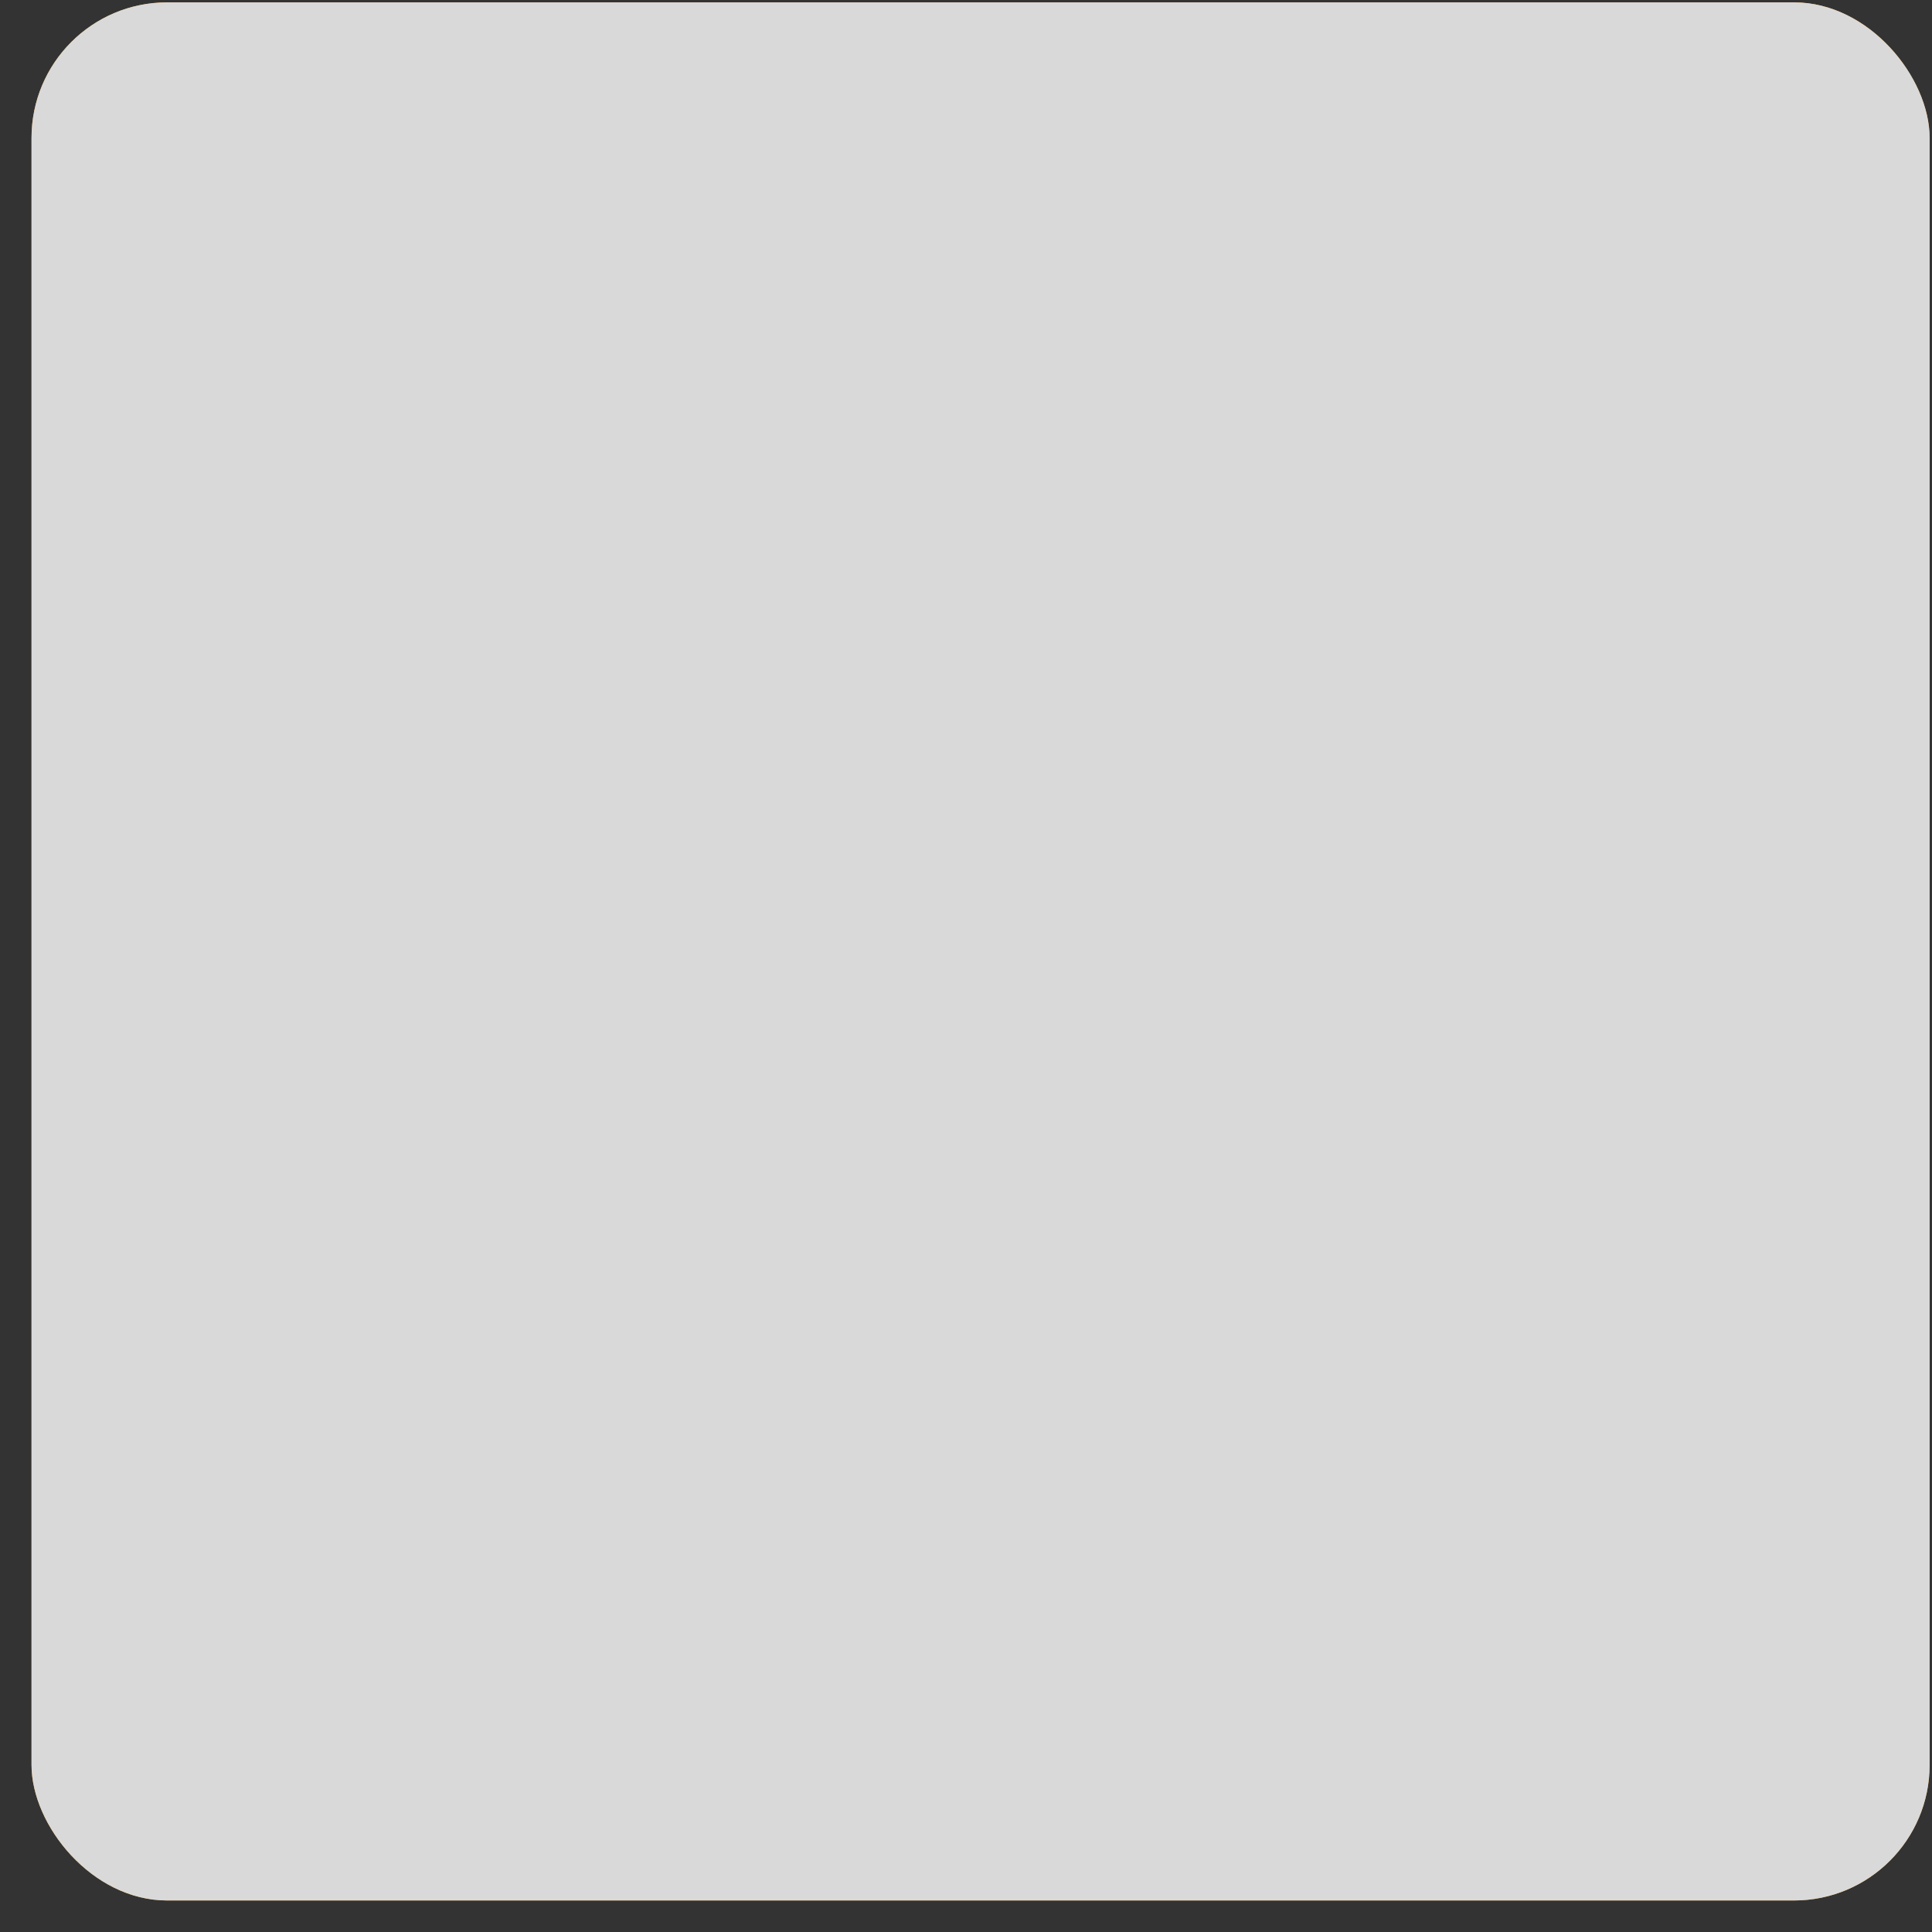 <svg width="57" height="57" viewBox="0 0 57 57" fill="none" xmlns="http://www.w3.org/2000/svg">
<rect x="0" y="0" width="57" height="57" fill="#333333" stroke="none"/>
<g clip-path="url(#clip0_2420_243841)">
<path d="M56.93 0.07H0.93V56.07H56.93V0.07Z" fill="#F99D25"/>
<path d="M5.812 7.047C5.713 7.102 5.433 7.21 4.964 7.381C4.495 7.553 4.368 7.589 4.269 7.625V6.118C4.641 5.963 5.002 5.785 5.352 5.585C5.688 5.422 5.993 5.202 6.255 4.936H7.852V15.621H5.812V7.047Z" fill="white"/>
<path d="M10.325 7.047C10.226 7.102 9.946 7.21 9.476 7.381C9.007 7.553 8.881 7.589 8.781 7.625V6.118C9.155 5.961 9.52 5.784 9.874 5.585C10.206 5.417 10.511 5.197 10.776 4.936H12.364V15.621H10.325V7.047Z" fill="white"/>
<path d="M17.066 9.032C16.849 9.041 16.634 8.991 16.444 8.888C16.279 8.792 16.15 8.647 16.073 8.473C15.986 8.255 15.94 8.022 15.938 7.787L16.57 7.66C16.575 7.804 16.596 7.946 16.633 8.085C16.657 8.189 16.706 8.285 16.777 8.364C16.813 8.396 16.854 8.421 16.899 8.436C16.944 8.452 16.992 8.458 17.039 8.455C17.087 8.46 17.136 8.453 17.18 8.434C17.224 8.415 17.263 8.385 17.292 8.346C17.348 8.267 17.376 8.172 17.373 8.076C17.378 7.919 17.334 7.764 17.247 7.633C17.151 7.51 17.046 7.395 16.931 7.29L16.416 6.839C16.277 6.721 16.159 6.581 16.064 6.424C15.976 6.248 15.933 6.052 15.938 5.855C15.931 5.719 15.952 5.583 16 5.456C16.049 5.329 16.123 5.213 16.218 5.115C16.432 4.93 16.711 4.836 16.994 4.854C17.157 4.849 17.32 4.876 17.472 4.935C17.591 4.993 17.696 5.076 17.779 5.179C17.853 5.289 17.908 5.411 17.942 5.54C17.98 5.675 18.004 5.814 18.014 5.955L17.382 6.072C17.373 5.957 17.358 5.843 17.337 5.729C17.32 5.639 17.28 5.555 17.22 5.485C17.186 5.456 17.148 5.434 17.106 5.42C17.064 5.407 17.02 5.401 16.976 5.404C16.928 5.401 16.881 5.41 16.837 5.428C16.793 5.447 16.754 5.476 16.723 5.513C16.661 5.588 16.628 5.685 16.633 5.783C16.627 5.904 16.659 6.024 16.723 6.126C16.791 6.228 16.873 6.319 16.967 6.397L17.472 6.848C17.645 6.987 17.791 7.155 17.906 7.345C18.029 7.551 18.092 7.789 18.086 8.03C18.088 8.213 18.045 8.393 17.96 8.554C17.87 8.699 17.746 8.82 17.599 8.906C17.434 8.991 17.251 9.034 17.066 9.032Z" fill="white"/>
<path d="M19.44 9.032C19.192 9.046 18.945 8.989 18.727 8.869C18.562 8.753 18.442 8.584 18.384 8.391C18.315 8.154 18.282 7.907 18.285 7.66V4.898H19.016V7.741C19.006 7.861 19.006 7.982 19.016 8.102C19.02 8.204 19.062 8.3 19.133 8.373C19.169 8.411 19.212 8.44 19.261 8.459C19.309 8.477 19.361 8.485 19.413 8.481C19.465 8.486 19.517 8.479 19.566 8.46C19.614 8.442 19.658 8.412 19.692 8.373C19.76 8.298 19.801 8.203 19.81 8.102C19.82 7.982 19.82 7.861 19.81 7.741V4.898H20.532V7.66C20.535 7.907 20.502 8.154 20.433 8.391C20.379 8.586 20.257 8.756 20.09 8.869C19.891 8.981 19.667 9.037 19.44 9.032Z" fill="white"/>
<path d="M21.994 9.033C21.78 9.042 21.568 8.992 21.38 8.888C21.213 8.794 21.08 8.648 21.001 8.473C20.914 8.255 20.868 8.022 20.866 7.787L21.507 7.661C21.509 7.804 21.527 7.946 21.561 8.085C21.588 8.188 21.637 8.283 21.705 8.365C21.777 8.428 21.871 8.46 21.967 8.455C22.016 8.459 22.065 8.452 22.111 8.433C22.157 8.414 22.197 8.384 22.229 8.347C22.278 8.265 22.303 8.171 22.301 8.076C22.304 7.92 22.264 7.767 22.183 7.634C22.087 7.508 21.979 7.393 21.858 7.291L21.344 6.84C21.205 6.723 21.089 6.583 21.001 6.424C20.906 6.251 20.859 6.054 20.866 5.856C20.858 5.719 20.88 5.582 20.93 5.454C20.98 5.327 21.056 5.211 21.155 5.116C21.259 5.023 21.38 4.953 21.512 4.908C21.643 4.863 21.783 4.844 21.922 4.854C22.085 4.849 22.248 4.877 22.4 4.935C22.52 4.991 22.625 5.075 22.707 5.179C22.78 5.291 22.838 5.412 22.878 5.54C22.913 5.676 22.934 5.815 22.942 5.955L22.31 6.072C22.32 5.958 22.32 5.844 22.31 5.729C22.297 5.638 22.256 5.553 22.192 5.486C22.159 5.457 22.12 5.435 22.079 5.421C22.037 5.407 21.993 5.401 21.949 5.405C21.901 5.402 21.854 5.411 21.81 5.43C21.766 5.449 21.727 5.477 21.696 5.513C21.637 5.591 21.605 5.686 21.606 5.784C21.604 5.904 21.636 6.022 21.696 6.127C21.764 6.228 21.846 6.319 21.94 6.397L22.454 6.849C22.621 6.99 22.764 7.158 22.878 7.345C23.006 7.55 23.069 7.789 23.059 8.031C23.061 8.213 23.018 8.393 22.933 8.554C22.843 8.699 22.719 8.82 22.572 8.906C22.394 9 22.194 9.044 21.994 9.033Z" fill="white"/>
<path d="M23.655 9.032V5.495H23.005V4.953H25.044V5.495H24.404V9.032H23.655Z" fill="white"/>
<path d="M24.9 9.032L25.721 4.953H26.516L27.328 9.032H26.642L26.48 8.13H25.767L25.604 9.032H24.9ZM25.848 7.615H26.398L26.119 5.901L25.848 7.615Z" fill="white"/>
<path d="M27.535 9.032V4.953H28.266V9.032H27.535Z" fill="white"/>
<path d="M28.69 9.032V4.953H29.214L30.18 7.227V4.898H30.793V9.032H30.297L29.295 6.595V9.032H28.69Z" fill="white"/>
<path d="M31.028 9.032L31.84 4.953H32.635L33.456 9.032H32.761L32.607 8.13H31.895L31.723 9.032H31.028ZM31.931 7.615H32.49L32.21 5.901L31.931 7.615Z" fill="white"/>
<path d="M33.636 9.033V4.954H34.638C34.803 4.935 34.969 4.935 35.134 4.954C35.271 4.985 35.4 5.043 35.513 5.125C35.617 5.211 35.7 5.319 35.757 5.441C35.816 5.606 35.844 5.781 35.838 5.956C35.843 6.1 35.822 6.243 35.775 6.38C35.733 6.49 35.661 6.587 35.568 6.66C35.471 6.729 35.36 6.776 35.243 6.795C35.386 6.81 35.523 6.866 35.636 6.955C35.749 7.045 35.835 7.164 35.883 7.3C35.938 7.46 35.962 7.628 35.956 7.797C35.962 7.971 35.938 8.145 35.883 8.311C35.844 8.45 35.772 8.577 35.673 8.683C35.574 8.788 35.451 8.868 35.315 8.916C35.151 8.965 34.981 8.989 34.809 8.988L33.636 9.033ZM34.385 6.614H34.638C34.756 6.621 34.873 6.6 34.981 6.551C35.02 6.531 35.055 6.503 35.083 6.469C35.111 6.435 35.131 6.395 35.143 6.353C35.184 6.243 35.202 6.126 35.198 6.01C35.206 5.893 35.177 5.776 35.116 5.676C35.094 5.635 35.062 5.6 35.025 5.572C34.988 5.544 34.945 5.524 34.9 5.513C34.779 5.482 34.654 5.466 34.53 5.468H34.385V6.614ZM34.385 8.51H34.692C34.776 8.52 34.862 8.511 34.942 8.483C35.022 8.455 35.094 8.408 35.152 8.347C35.24 8.194 35.281 8.018 35.27 7.842C35.274 7.704 35.256 7.567 35.216 7.436C35.178 7.342 35.111 7.263 35.026 7.21C34.916 7.15 34.791 7.122 34.665 7.129H34.412L34.385 8.51Z" fill="white"/>
<path d="M36.235 9.032V4.953H36.984V8.518H37.968V9.032H36.235Z" fill="white"/>
<path d="M38.131 9.032V4.953H39.845V5.422H38.88V6.596H39.638V7.11H38.88V8.464H39.854V9.032H38.131Z" fill="white"/>
<path d="M42.201 9.032C41.954 9.047 41.709 8.987 41.497 8.861C41.327 8.743 41.203 8.571 41.145 8.373C41.068 8.147 41.032 7.908 41.037 7.669V6.216C41.032 5.968 41.068 5.721 41.145 5.485C41.202 5.292 41.327 5.125 41.497 5.016C41.712 4.897 41.956 4.84 42.201 4.853C42.428 4.841 42.655 4.888 42.86 4.989C43.02 5.082 43.142 5.229 43.203 5.404C43.275 5.603 43.309 5.815 43.302 6.027V6.37H42.589V6.018C42.594 5.912 42.594 5.807 42.589 5.702C42.583 5.617 42.547 5.538 42.49 5.476C42.453 5.444 42.41 5.42 42.363 5.406C42.316 5.392 42.267 5.388 42.219 5.395C42.169 5.39 42.118 5.396 42.07 5.411C42.022 5.427 41.977 5.452 41.939 5.485C41.88 5.551 41.843 5.633 41.831 5.72C41.821 5.831 41.821 5.943 41.831 6.054V7.859C41.815 7.979 41.815 8.1 41.831 8.22C41.846 8.305 41.891 8.381 41.957 8.436C42.03 8.49 42.12 8.515 42.21 8.509C42.259 8.514 42.308 8.509 42.355 8.493C42.402 8.477 42.445 8.452 42.481 8.418C42.535 8.354 42.569 8.276 42.58 8.193C42.58 8.093 42.58 7.985 42.58 7.859V7.489H43.293V7.823C43.298 8.04 43.267 8.256 43.203 8.463C43.142 8.646 43.021 8.802 42.86 8.906C42.656 9.008 42.428 9.051 42.201 9.032Z" fill="white"/>
<path d="M43.636 9.032V4.953H44.376V9.032H43.636Z" fill="white"/>
<path d="M45.206 9.032V5.495H44.556V4.953H46.587V5.495H45.946V9.032H45.206Z" fill="white"/>
<path d="M46.777 9.032V4.953H47.517V9.032H46.777Z" fill="white"/>
<path d="M47.941 9.032V4.953H49.646V5.422H48.681V6.596H49.448V7.11H48.681V8.464H49.664V9.032H47.941Z" fill="white"/>
<path d="M50.937 9.032C50.72 9.041 50.505 8.991 50.315 8.888C50.151 8.792 50.021 8.647 49.944 8.473C49.858 8.254 49.809 8.022 49.8 7.787L50.441 7.66C50.446 7.804 50.467 7.946 50.504 8.085C50.528 8.189 50.577 8.285 50.648 8.364C50.684 8.396 50.725 8.421 50.77 8.436C50.815 8.452 50.863 8.458 50.91 8.455C50.958 8.46 51.006 8.453 51.051 8.434C51.095 8.415 51.134 8.385 51.163 8.346C51.219 8.267 51.247 8.172 51.244 8.076C51.249 7.919 51.205 7.764 51.118 7.633C51.023 7.51 50.917 7.395 50.802 7.29L50.287 6.839C50.148 6.721 50.029 6.581 49.935 6.424C49.847 6.248 49.804 6.052 49.809 5.855C49.8 5.719 49.821 5.583 49.869 5.455C49.917 5.328 49.992 5.212 50.089 5.115C50.303 4.93 50.582 4.836 50.865 4.854C51.028 4.849 51.191 4.876 51.343 4.935C51.462 4.993 51.567 5.076 51.65 5.179C51.724 5.289 51.779 5.411 51.813 5.54C51.85 5.675 51.875 5.814 51.885 5.955L51.253 6.072C51.244 5.957 51.229 5.843 51.208 5.729C51.191 5.639 51.151 5.555 51.091 5.485C51.057 5.456 51.019 5.434 50.977 5.42C50.935 5.407 50.891 5.401 50.847 5.404C50.799 5.401 50.752 5.41 50.708 5.428C50.664 5.447 50.625 5.476 50.594 5.513C50.532 5.588 50.499 5.685 50.504 5.783C50.498 5.904 50.529 6.024 50.594 6.126C50.662 6.228 50.744 6.319 50.838 6.397L51.343 6.848C51.516 6.987 51.662 7.155 51.776 7.345C51.901 7.551 51.963 7.789 51.957 8.03C51.959 8.213 51.916 8.393 51.831 8.554C51.741 8.699 51.617 8.82 51.47 8.906C51.305 8.991 51.122 9.034 50.937 9.032Z" fill="white"/>
<path d="M15.83 15.683L16.642 11.604H17.445L18.258 15.683H17.545L17.391 14.78H16.678L16.507 15.683H15.83ZM16.732 14.266H17.292L17.012 12.551L16.732 14.266Z" fill="white"/>
<path d="M18.447 15.683V11.604H18.971L19.963 13.932V11.604H20.577V15.683H20.081L19.079 13.246V15.683H18.447Z" fill="white"/>
<path d="M20.983 15.683V11.604H21.94C22.208 11.591 22.476 11.637 22.725 11.739C22.904 11.824 23.045 11.972 23.122 12.154C23.204 12.383 23.244 12.624 23.239 12.867V14.365C23.244 14.614 23.204 14.861 23.122 15.096C23.043 15.284 22.904 15.44 22.725 15.538C22.491 15.647 22.234 15.697 21.976 15.683H20.983ZM21.723 15.159H21.949C22.079 15.173 22.21 15.141 22.319 15.069C22.397 15.003 22.445 14.909 22.454 14.807C22.465 14.666 22.465 14.524 22.454 14.383V12.822C22.471 12.69 22.471 12.557 22.454 12.425C22.448 12.379 22.432 12.335 22.407 12.296C22.382 12.257 22.349 12.224 22.31 12.199C22.198 12.143 22.073 12.118 21.949 12.127H21.732L21.723 15.159Z" fill="white"/>
<path d="M25.667 15.737C25.421 15.752 25.175 15.692 24.963 15.566C24.797 15.444 24.674 15.274 24.611 15.078C24.542 14.85 24.509 14.613 24.512 14.374V12.921C24.509 12.674 24.542 12.428 24.611 12.19C24.673 11.999 24.797 11.834 24.963 11.721C25.178 11.602 25.422 11.546 25.667 11.559C25.898 11.546 26.127 11.593 26.335 11.694C26.489 11.794 26.608 11.939 26.678 12.109C26.746 12.309 26.779 12.52 26.777 12.732V13.075H26.055V12.723C26.065 12.618 26.065 12.512 26.055 12.407C26.054 12.323 26.022 12.243 25.965 12.181C25.889 12.119 25.792 12.09 25.694 12.1C25.644 12.095 25.593 12.1 25.545 12.115C25.497 12.131 25.452 12.156 25.414 12.19C25.349 12.252 25.308 12.335 25.297 12.425C25.287 12.536 25.287 12.648 25.297 12.759V14.564C25.286 14.684 25.286 14.805 25.297 14.925C25.316 15.011 25.364 15.087 25.433 15.142C25.505 15.196 25.595 15.221 25.685 15.214C25.733 15.22 25.781 15.214 25.826 15.199C25.872 15.183 25.913 15.157 25.947 15.123C26.006 15.059 26.041 14.976 26.046 14.889C26.056 14.781 26.056 14.672 26.046 14.564V14.194H26.768V14.528C26.77 14.745 26.737 14.962 26.669 15.168C26.612 15.35 26.494 15.507 26.335 15.611C26.128 15.711 25.897 15.755 25.667 15.737Z" fill="white"/>
<path d="M28.221 15.738C27.982 15.75 27.744 15.693 27.535 15.575C27.364 15.468 27.234 15.306 27.165 15.115C27.089 14.885 27.052 14.644 27.057 14.402V12.868C27.052 12.629 27.089 12.39 27.165 12.164C27.231 11.974 27.362 11.814 27.535 11.713C27.745 11.598 27.983 11.544 28.221 11.559C28.466 11.544 28.709 11.597 28.925 11.713C29.092 11.819 29.219 11.978 29.286 12.164C29.37 12.389 29.41 12.628 29.404 12.868V14.447C29.41 14.69 29.37 14.932 29.286 15.16C29.22 15.349 29.093 15.511 28.925 15.62C28.706 15.724 28.462 15.765 28.221 15.738ZM28.221 15.187C28.321 15.195 28.421 15.166 28.501 15.106C28.561 15.047 28.602 14.972 28.618 14.889C28.628 14.787 28.628 14.685 28.618 14.583V12.696C28.628 12.594 28.628 12.492 28.618 12.389C28.604 12.309 28.563 12.236 28.501 12.182C28.421 12.122 28.321 12.093 28.221 12.101C28.127 12.092 28.033 12.121 27.96 12.182C27.892 12.232 27.847 12.307 27.833 12.389C27.823 12.492 27.823 12.594 27.833 12.696V14.583C27.824 14.685 27.824 14.787 27.833 14.889C27.846 14.973 27.888 15.049 27.951 15.106C28.028 15.165 28.124 15.194 28.221 15.187Z" fill="white"/>
<path d="M29.738 15.683L29.81 11.604H30.577L31.154 14.428L31.759 11.604H32.508L32.58 15.683H32.03L31.967 12.849L31.389 15.683H30.938L30.351 12.831L30.297 15.683H29.738Z" fill="white"/>
<path d="M32.968 15.683L33.041 11.604H33.789L34.367 14.428L34.972 11.604H35.712L35.793 15.683H35.233L35.179 12.849L34.593 15.683H34.151L33.555 12.831L33.501 15.683H32.968Z" fill="white"/>
<path d="M37.337 15.737C37.091 15.752 36.847 15.695 36.633 15.575C36.465 15.459 36.341 15.291 36.281 15.096C36.215 14.858 36.185 14.612 36.19 14.365V11.604H36.912V14.446C36.903 14.566 36.903 14.687 36.912 14.807C36.921 14.908 36.962 15.003 37.03 15.078C37.066 15.116 37.109 15.145 37.157 15.164C37.206 15.182 37.258 15.19 37.309 15.186C37.363 15.19 37.416 15.182 37.466 15.164C37.516 15.145 37.561 15.116 37.598 15.078C37.659 15 37.696 14.906 37.707 14.807C37.716 14.687 37.716 14.566 37.707 14.446V11.604H38.429V14.365C38.434 14.612 38.404 14.858 38.338 15.096C38.278 15.291 38.154 15.459 37.986 15.575C37.788 15.686 37.564 15.742 37.337 15.737Z" fill="white"/>
<path d="M38.862 15.683V11.604H39.385L40.378 13.932V11.604H41.01V15.683H40.513L39.52 13.246V15.683H38.862Z" fill="white"/>
<path d="M41.425 15.683V11.604H42.156V15.683H41.425Z" fill="white"/>
<path d="M42.995 15.683V12.145H42.345V11.604H44.376V12.145H43.717V15.683H42.995Z" fill="white"/>
<path d="M44.565 15.683V11.604H45.297V15.683H44.565Z" fill="white"/>
<path d="M45.721 15.683V11.604H47.435V12.127H46.47V13.3H47.228V13.815H46.47V15.168H47.444V15.683H45.721Z" fill="white"/>
<path d="M48.699 15.738C48.485 15.746 48.273 15.696 48.085 15.593C47.921 15.497 47.792 15.352 47.715 15.178C47.625 14.961 47.576 14.728 47.571 14.492L48.212 14.366C48.217 14.509 48.238 14.652 48.275 14.79C48.298 14.894 48.348 14.99 48.419 15.07C48.454 15.102 48.496 15.126 48.541 15.142C48.586 15.157 48.633 15.164 48.681 15.16C48.729 15.165 48.777 15.158 48.822 15.139C48.866 15.12 48.904 15.09 48.934 15.052C48.987 14.972 49.012 14.877 49.006 14.781C49.014 14.625 48.973 14.47 48.889 14.339C48.793 14.213 48.684 14.098 48.564 13.996L48.049 13.545C47.913 13.426 47.797 13.286 47.706 13.13C47.618 12.953 47.575 12.758 47.58 12.561C47.567 12.425 47.586 12.287 47.634 12.159C47.683 12.03 47.76 11.915 47.86 11.821C47.965 11.728 48.088 11.657 48.221 11.613C48.355 11.568 48.495 11.549 48.636 11.559C48.799 11.554 48.962 11.582 49.114 11.64C49.232 11.696 49.334 11.78 49.412 11.884C49.492 11.992 49.55 12.115 49.583 12.245C49.622 12.381 49.646 12.52 49.656 12.66L49.024 12.778C49.015 12.662 49 12.548 48.979 12.435C48.958 12.346 48.918 12.262 48.861 12.191C48.828 12.162 48.789 12.14 48.748 12.126C48.706 12.112 48.662 12.107 48.618 12.11C48.57 12.107 48.522 12.115 48.479 12.134C48.435 12.153 48.396 12.182 48.365 12.218C48.302 12.294 48.27 12.39 48.275 12.489C48.271 12.608 48.299 12.727 48.356 12.832C48.43 12.931 48.515 13.022 48.609 13.102L49.114 13.554C49.286 13.693 49.433 13.861 49.547 14.05C49.671 14.257 49.734 14.495 49.728 14.736C49.731 14.915 49.687 15.093 49.601 15.25C49.515 15.4 49.39 15.525 49.24 15.611C49.073 15.697 48.887 15.741 48.699 15.738Z" fill="white"/>
<path d="M10.478 42.768H18.944C18.971 42.768 18.998 42.763 19.023 42.753C19.048 42.742 19.071 42.727 19.09 42.708C19.11 42.688 19.125 42.666 19.135 42.64C19.146 42.615 19.151 42.588 19.151 42.561C19.152 42.536 19.148 42.511 19.138 42.487C19.129 42.464 19.115 42.443 19.097 42.425L14.837 37.011C14.817 36.99 14.793 36.974 14.767 36.963C14.741 36.952 14.712 36.947 14.684 36.947C14.637 36.934 14.587 36.934 14.54 36.947V36.992L10.433 42.407L10.325 42.425C10.316 42.464 10.316 42.504 10.325 42.543C10.319 42.593 10.331 42.643 10.359 42.684C10.387 42.726 10.43 42.756 10.478 42.768Z" fill="white"/>
<path d="M18.916 43.535H10.442C10.387 43.535 10.334 43.557 10.295 43.596C10.256 43.635 10.234 43.688 10.234 43.743V50.385C10.234 50.44 10.256 50.493 10.295 50.532C10.334 50.571 10.387 50.593 10.442 50.593H13.149V46.414C13.149 46.359 13.171 46.306 13.21 46.267C13.249 46.228 13.302 46.207 13.357 46.207H15.893C15.948 46.207 16.001 46.228 16.04 46.267C16.079 46.306 16.101 46.359 16.101 46.414V50.593H18.898C18.953 50.593 19.006 50.571 19.045 50.532C19.084 50.493 19.106 50.44 19.106 50.385V43.743C19.106 43.691 19.087 43.64 19.052 43.602C19.017 43.563 18.968 43.54 18.916 43.535Z" fill="white"/>
<path d="M48.23 41.801H39.837C39.784 41.801 39.733 41.822 39.696 41.859C39.659 41.896 39.638 41.947 39.638 41.999V50.474C39.638 50.527 39.659 50.577 39.696 50.614C39.733 50.652 39.784 50.672 39.837 50.672H48.23C48.257 50.674 48.283 50.669 48.309 50.66C48.334 50.651 48.357 50.636 48.376 50.618C48.395 50.599 48.411 50.577 48.421 50.552C48.432 50.527 48.437 50.501 48.437 50.474V41.999C48.437 41.973 48.432 41.946 48.421 41.921C48.411 41.897 48.395 41.874 48.376 41.856C48.357 41.837 48.334 41.823 48.309 41.813C48.283 41.804 48.257 41.8 48.23 41.801ZM43.636 47.333C43.636 47.386 43.615 47.437 43.578 47.474C43.541 47.511 43.49 47.532 43.437 47.532H40.919C40.893 47.533 40.866 47.529 40.841 47.519C40.816 47.51 40.793 47.496 40.773 47.477C40.754 47.458 40.738 47.436 40.728 47.411C40.717 47.387 40.712 47.36 40.712 47.333V45.808C40.712 45.781 40.717 45.755 40.728 45.73C40.738 45.705 40.754 45.683 40.773 45.664C40.793 45.646 40.816 45.631 40.841 45.622C40.866 45.612 40.893 45.608 40.919 45.609H43.428C43.455 45.609 43.48 45.615 43.504 45.625C43.529 45.635 43.55 45.649 43.569 45.668C43.587 45.686 43.602 45.708 43.612 45.732C43.622 45.756 43.627 45.782 43.627 45.808L43.636 47.333ZM43.636 44.517C43.636 44.57 43.615 44.621 43.578 44.658C43.541 44.695 43.49 44.716 43.437 44.716H40.919C40.893 44.717 40.866 44.713 40.841 44.704C40.816 44.694 40.793 44.68 40.773 44.661C40.754 44.643 40.738 44.62 40.728 44.596C40.717 44.571 40.712 44.544 40.712 44.517V42.992C40.712 42.965 40.717 42.939 40.728 42.914C40.738 42.889 40.754 42.867 40.773 42.849C40.793 42.83 40.816 42.816 40.841 42.806C40.866 42.797 40.893 42.792 40.919 42.794H43.428C43.455 42.794 43.48 42.799 43.504 42.809C43.529 42.819 43.55 42.834 43.569 42.852C43.587 42.87 43.602 42.892 43.612 42.916C43.622 42.94 43.627 42.966 43.627 42.992L43.636 44.517ZM47.472 47.333C47.472 47.36 47.466 47.387 47.456 47.411C47.445 47.436 47.43 47.458 47.41 47.477C47.391 47.496 47.368 47.51 47.343 47.519C47.318 47.529 47.291 47.533 47.264 47.532H44.764C44.737 47.533 44.711 47.529 44.685 47.519C44.66 47.51 44.637 47.496 44.618 47.477C44.598 47.458 44.583 47.436 44.572 47.411C44.562 47.387 44.556 47.36 44.556 47.333V45.808C44.556 45.781 44.562 45.755 44.572 45.73C44.583 45.705 44.598 45.683 44.618 45.664C44.637 45.646 44.66 45.631 44.685 45.622C44.711 45.612 44.737 45.608 44.764 45.609H47.264C47.291 45.608 47.318 45.612 47.343 45.622C47.368 45.631 47.391 45.646 47.41 45.664C47.43 45.683 47.445 45.705 47.456 45.73C47.466 45.755 47.472 45.781 47.472 45.808V47.333ZM47.472 44.517C47.472 44.544 47.466 44.571 47.456 44.596C47.445 44.62 47.43 44.643 47.41 44.661C47.391 44.68 47.368 44.694 47.343 44.704C47.318 44.713 47.291 44.717 47.264 44.716H44.764C44.737 44.717 44.711 44.713 44.685 44.704C44.66 44.694 44.637 44.68 44.618 44.661C44.598 44.643 44.583 44.62 44.572 44.596C44.562 44.571 44.556 44.544 44.556 44.517V42.992C44.556 42.965 44.562 42.939 44.572 42.914C44.583 42.889 44.598 42.867 44.618 42.849C44.637 42.83 44.66 42.816 44.685 42.806C44.711 42.797 44.737 42.792 44.764 42.794H47.264C47.291 42.792 47.318 42.797 47.343 42.806C47.368 42.816 47.391 42.83 47.41 42.849C47.43 42.867 47.445 42.889 47.456 42.914C47.466 42.939 47.472 42.965 47.472 42.992V44.517Z" fill="white"/>
<path d="M28.718 22.127H20.505C20.45 22.127 20.397 22.149 20.358 22.188C20.319 22.227 20.297 22.279 20.297 22.334V50.402C20.297 50.429 20.303 50.456 20.313 50.48C20.324 50.505 20.339 50.527 20.359 50.546C20.378 50.565 20.401 50.579 20.426 50.588C20.451 50.598 20.478 50.602 20.505 50.601H28.718C28.77 50.601 28.821 50.58 28.858 50.543C28.895 50.505 28.916 50.455 28.916 50.402V22.334C28.918 22.308 28.913 22.281 28.904 22.256C28.894 22.231 28.88 22.208 28.861 22.188C28.843 22.169 28.82 22.153 28.796 22.143C28.771 22.132 28.744 22.127 28.718 22.127ZM23.826 47.397C23.826 47.426 23.815 47.453 23.794 47.474C23.774 47.494 23.747 47.505 23.718 47.505H21.841C21.812 47.505 21.784 47.494 21.764 47.474C21.744 47.453 21.732 47.426 21.732 47.397V45.294C21.732 45.28 21.735 45.267 21.741 45.254C21.746 45.241 21.754 45.23 21.765 45.221C21.775 45.211 21.787 45.204 21.8 45.2C21.813 45.195 21.827 45.194 21.841 45.195H23.718C23.732 45.194 23.745 45.195 23.759 45.2C23.772 45.204 23.784 45.211 23.794 45.221C23.804 45.23 23.812 45.241 23.818 45.254C23.823 45.267 23.826 45.28 23.826 45.294V47.397ZM23.826 42.578C23.826 42.606 23.815 42.634 23.794 42.654C23.774 42.675 23.747 42.686 23.718 42.686H21.841C21.812 42.686 21.784 42.675 21.764 42.654C21.744 42.634 21.732 42.606 21.732 42.578V40.484C21.732 40.455 21.744 40.428 21.764 40.407C21.784 40.387 21.812 40.376 21.841 40.376H23.718C23.747 40.376 23.774 40.387 23.794 40.407C23.815 40.428 23.826 40.455 23.826 40.484V42.578ZM23.826 37.767C23.826 37.796 23.815 37.824 23.794 37.844C23.774 37.864 23.747 37.876 23.718 37.876H21.841C21.812 37.876 21.784 37.864 21.764 37.844C21.744 37.824 21.732 37.796 21.732 37.767V35.673C21.732 35.645 21.744 35.617 21.764 35.597C21.784 35.577 21.812 35.565 21.841 35.565H23.718C23.747 35.565 23.774 35.577 23.794 35.597C23.815 35.617 23.826 35.645 23.826 35.673V37.767ZM23.826 32.957C23.826 32.986 23.815 33.013 23.794 33.033C23.774 33.054 23.747 33.065 23.718 33.065H21.841C21.812 33.065 21.784 33.054 21.764 33.033C21.744 33.013 21.732 32.986 21.732 32.957V30.872C21.732 30.843 21.744 30.816 21.764 30.796C21.784 30.775 21.812 30.764 21.841 30.764H23.718C23.747 30.764 23.774 30.775 23.794 30.796C23.815 30.816 23.826 30.843 23.826 30.872V32.957ZM23.826 28.147C23.826 28.175 23.815 28.203 23.794 28.223C23.774 28.244 23.747 28.255 23.718 28.255H21.841C21.812 28.255 21.784 28.244 21.764 28.223C21.744 28.203 21.732 28.175 21.732 28.147V26.044C21.732 26.015 21.744 25.988 21.764 25.967C21.784 25.947 21.812 25.936 21.841 25.936H23.718C23.747 25.936 23.774 25.947 23.794 25.967C23.815 25.988 23.826 26.015 23.826 26.044V28.147ZM27.517 47.397C27.517 47.426 27.506 47.453 27.486 47.474C27.465 47.494 27.438 47.505 27.409 47.505H25.532C25.503 47.505 25.476 47.494 25.455 47.474C25.435 47.453 25.424 47.426 25.424 47.397V45.294C25.424 45.28 25.426 45.267 25.432 45.254C25.437 45.241 25.445 45.23 25.456 45.221C25.466 45.211 25.478 45.204 25.491 45.2C25.504 45.195 25.518 45.194 25.532 45.195H27.409C27.423 45.194 27.437 45.195 27.45 45.2C27.463 45.204 27.475 45.211 27.485 45.221C27.495 45.23 27.503 45.241 27.509 45.254C27.515 45.267 27.517 45.28 27.517 45.294V47.397ZM27.517 42.578C27.517 42.606 27.506 42.634 27.486 42.654C27.465 42.675 27.438 42.686 27.409 42.686H25.532C25.503 42.686 25.476 42.675 25.455 42.654C25.435 42.634 25.424 42.606 25.424 42.578V40.484C25.424 40.455 25.435 40.428 25.455 40.407C25.476 40.387 25.503 40.376 25.532 40.376H27.409C27.438 40.376 27.465 40.387 27.486 40.407C27.506 40.428 27.517 40.455 27.517 40.484V42.578ZM27.517 37.767C27.517 37.782 27.515 37.796 27.509 37.809C27.504 37.822 27.496 37.834 27.486 37.844C27.476 37.854 27.464 37.862 27.451 37.867C27.437 37.873 27.423 37.876 27.409 37.876H25.532C25.518 37.876 25.504 37.873 25.49 37.867C25.477 37.862 25.465 37.854 25.455 37.844C25.445 37.834 25.437 37.822 25.432 37.809C25.426 37.796 25.424 37.782 25.424 37.767V35.673C25.424 35.645 25.435 35.617 25.455 35.597C25.476 35.577 25.503 35.565 25.532 35.565H27.409C27.438 35.565 27.465 35.577 27.486 35.597C27.506 35.617 27.517 35.645 27.517 35.673V37.767ZM27.517 32.957C27.517 32.986 27.506 33.013 27.486 33.033C27.465 33.054 27.438 33.065 27.409 33.065H25.532C25.503 33.065 25.476 33.054 25.455 33.033C25.435 33.013 25.424 32.986 25.424 32.957V30.872C25.424 30.843 25.435 30.816 25.455 30.796C25.476 30.775 25.503 30.764 25.532 30.764H27.409C27.438 30.764 27.465 30.775 27.486 30.796C27.506 30.816 27.517 30.843 27.517 30.872V32.957ZM27.517 28.147C27.517 28.175 27.506 28.203 27.486 28.223C27.465 28.244 27.438 28.255 27.409 28.255H25.532C25.503 28.255 25.476 28.244 25.455 28.223C25.435 28.203 25.424 28.175 25.424 28.147V26.044C25.424 26.015 25.435 25.988 25.455 25.967C25.476 25.947 25.503 25.936 25.532 25.936H27.409C27.438 25.936 27.465 25.947 27.486 25.967C27.506 25.988 27.517 26.015 27.517 26.044V28.147Z" fill="white"/>
<path d="M48.248 39.094H39.809C39.715 39.094 39.638 39.17 39.638 39.265V40.953C39.638 41.048 39.715 41.124 39.809 41.124H48.248C48.343 41.124 48.419 41.048 48.419 40.953V39.265C48.419 39.17 48.343 39.094 48.248 39.094Z" fill="white"/>
<path d="M38.636 27.433C38.623 27.388 38.596 27.348 38.558 27.319C38.521 27.29 38.476 27.273 38.428 27.271C38.39 27.259 38.349 27.259 38.311 27.271L38.248 27.352L30.18 37.65C30.157 37.67 30.139 37.696 30.127 37.724C30.114 37.752 30.108 37.782 30.107 37.812V50.393C30.107 50.448 30.129 50.501 30.168 50.54C30.207 50.579 30.26 50.601 30.315 50.601H38.519C38.545 50.601 38.572 50.595 38.597 50.585C38.621 50.574 38.644 50.559 38.662 50.539C38.681 50.52 38.695 50.497 38.705 50.472C38.714 50.447 38.718 50.42 38.717 50.393V27.47C38.693 27.452 38.665 27.44 38.636 27.433ZM35.234 32.993L35.297 32.921C35.847 32.208 36.777 31.061 37.228 30.511L37.291 30.439C37.313 30.411 37.34 30.389 37.371 30.373C37.403 30.358 37.437 30.349 37.472 30.349C37.525 30.351 37.576 30.371 37.617 30.405C37.657 30.44 37.686 30.486 37.697 30.538V33.128C37.697 33.189 37.674 33.247 37.632 33.291C37.59 33.335 37.532 33.361 37.472 33.363H35.414C35.353 33.361 35.296 33.335 35.254 33.291C35.212 33.247 35.188 33.189 35.188 33.128C35.188 33.079 35.204 33.032 35.234 32.993ZM33.961 47.334C33.961 47.36 33.956 47.387 33.945 47.412C33.935 47.436 33.919 47.459 33.9 47.477C33.88 47.496 33.857 47.51 33.832 47.52C33.807 47.529 33.78 47.533 33.754 47.532H31.308C31.255 47.532 31.205 47.511 31.167 47.474C31.13 47.437 31.109 47.386 31.109 47.334V45.799C31.109 45.747 31.13 45.696 31.167 45.659C31.205 45.622 31.255 45.601 31.308 45.601H33.79C33.816 45.599 33.843 45.604 33.868 45.613C33.894 45.623 33.916 45.637 33.936 45.656C33.955 45.674 33.971 45.697 33.981 45.721C33.992 45.746 33.997 45.773 33.997 45.799L33.961 47.334ZM33.961 44.5C33.961 44.527 33.956 44.553 33.945 44.578C33.935 44.602 33.919 44.625 33.9 44.643C33.88 44.662 33.857 44.676 33.832 44.686C33.807 44.695 33.78 44.7 33.754 44.698H31.308C31.255 44.698 31.205 44.677 31.167 44.64C31.13 44.603 31.109 44.552 31.109 44.5V42.965C31.109 42.913 31.13 42.862 31.167 42.825C31.205 42.788 31.255 42.767 31.308 42.767H33.79C33.816 42.766 33.843 42.77 33.868 42.779C33.894 42.789 33.916 42.803 33.936 42.822C33.955 42.84 33.971 42.863 33.981 42.887C33.992 42.912 33.997 42.939 33.997 42.965L33.961 44.5ZM33.961 41.666C33.961 41.721 33.939 41.774 33.9 41.813C33.861 41.852 33.809 41.873 33.754 41.873H31.308C31.281 41.873 31.254 41.868 31.23 41.858C31.205 41.847 31.183 41.831 31.164 41.812C31.145 41.793 31.131 41.77 31.122 41.745C31.112 41.719 31.108 41.693 31.109 41.666V40.141C31.108 40.114 31.112 40.087 31.122 40.062C31.131 40.037 31.145 40.014 31.164 39.994C31.183 39.975 31.205 39.959 31.23 39.949C31.254 39.938 31.281 39.933 31.308 39.933H33.79C33.845 39.933 33.897 39.955 33.936 39.994C33.975 40.033 33.997 40.086 33.997 40.141L33.961 41.666ZM33.961 35.466V38.814C33.961 38.867 33.94 38.917 33.903 38.954C33.866 38.992 33.815 39.013 33.763 39.013H31.317C31.288 39.018 31.258 39.017 31.23 39.009C31.201 39.002 31.175 38.988 31.152 38.969C31.13 38.95 31.112 38.926 31.1 38.899C31.088 38.873 31.082 38.843 31.082 38.814V38.39C31.077 38.366 31.077 38.341 31.082 38.318C31.398 37.875 32.806 36.133 33.401 35.411L33.465 35.339C33.492 35.306 33.528 35.281 33.569 35.267C33.609 35.254 33.653 35.252 33.695 35.262C33.737 35.273 33.775 35.295 33.804 35.326C33.834 35.357 33.854 35.396 33.862 35.439L33.961 35.466ZM37.697 47.334C37.697 47.386 37.676 47.437 37.639 47.474C37.602 47.511 37.551 47.532 37.499 47.532H35.053C35.027 47.532 35.001 47.527 34.977 47.517C34.953 47.507 34.931 47.492 34.913 47.474C34.894 47.456 34.88 47.434 34.87 47.41C34.86 47.385 34.855 47.36 34.855 47.334V45.799C34.855 45.773 34.86 45.747 34.87 45.723C34.88 45.699 34.894 45.677 34.913 45.659C34.931 45.641 34.953 45.626 34.977 45.616C35.001 45.606 35.027 45.601 35.053 45.601H37.499C37.551 45.601 37.602 45.622 37.639 45.659C37.676 45.696 37.697 45.747 37.697 45.799V47.334ZM37.697 44.5C37.697 44.552 37.676 44.603 37.639 44.64C37.602 44.677 37.551 44.698 37.499 44.698H35.053C35.027 44.698 35.001 44.693 34.977 44.683C34.953 44.673 34.931 44.658 34.913 44.64C34.894 44.622 34.88 44.6 34.87 44.576C34.86 44.552 34.855 44.526 34.855 44.5V42.965C34.855 42.939 34.86 42.914 34.87 42.889C34.88 42.865 34.894 42.843 34.913 42.825C34.931 42.807 34.953 42.792 34.977 42.782C35.001 42.772 35.027 42.767 35.053 42.767H37.499C37.551 42.767 37.602 42.788 37.639 42.825C37.676 42.862 37.697 42.913 37.697 42.965V44.5ZM37.697 41.666C37.699 41.693 37.694 41.719 37.685 41.745C37.676 41.77 37.661 41.793 37.642 41.812C37.624 41.831 37.602 41.847 37.577 41.858C37.552 41.868 37.526 41.873 37.499 41.873H35.053C35.026 41.873 35 41.868 34.975 41.858C34.95 41.847 34.928 41.831 34.909 41.812C34.891 41.793 34.876 41.77 34.867 41.745C34.858 41.719 34.853 41.693 34.855 41.666V40.141C34.853 40.114 34.858 40.087 34.867 40.062C34.876 40.037 34.891 40.014 34.909 39.994C34.928 39.975 34.95 39.959 34.975 39.949C35 39.938 35.026 39.933 35.053 39.933H37.499C37.526 39.933 37.552 39.938 37.577 39.949C37.602 39.959 37.624 39.975 37.642 39.994C37.661 40.014 37.676 40.037 37.685 40.062C37.694 40.087 37.699 40.114 37.697 40.141V41.666ZM37.697 38.841C37.697 38.894 37.676 38.944 37.639 38.981C37.602 39.019 37.551 39.04 37.499 39.04H35.053C35.027 39.04 35.001 39.035 34.977 39.025C34.953 39.014 34.931 39 34.913 38.981C34.894 38.963 34.88 38.941 34.87 38.917C34.86 38.893 34.855 38.867 34.855 38.841V37.307C34.855 37.281 34.86 37.255 34.87 37.231C34.88 37.207 34.894 37.185 34.913 37.166C34.931 37.148 34.953 37.133 34.977 37.123C35.001 37.113 35.027 37.108 35.053 37.108H37.499C37.551 37.108 37.602 37.129 37.639 37.166C37.676 37.204 37.697 37.254 37.697 37.307V38.841ZM37.697 36.007C37.697 36.06 37.676 36.11 37.639 36.148C37.602 36.185 37.551 36.206 37.499 36.206H35.053C35.027 36.206 35.001 36.201 34.977 36.191C34.953 36.181 34.931 36.166 34.913 36.148C34.894 36.129 34.88 36.107 34.87 36.083C34.86 36.059 34.855 36.033 34.855 36.007V34.473C34.855 34.447 34.86 34.421 34.87 34.397C34.88 34.373 34.894 34.351 34.913 34.333C34.931 34.314 34.953 34.3 34.977 34.289C35.001 34.279 35.027 34.274 35.053 34.274H37.499C37.551 34.274 37.602 34.295 37.639 34.333C37.676 34.37 37.697 34.42 37.697 34.473V36.007Z" fill="white"/>
<g style="mix-blend-mode:hue">
<rect x="0.93" y="0.07" width="56" height="56" fill="#D9D9D9"/>
</g>
</g>
<defs>
<clipPath id="clip0_2420_243841">
<rect x="0.93" y="0.07" width="56" height="56" rx="4" fill="white"/>
</clipPath>
</defs>
</svg>
